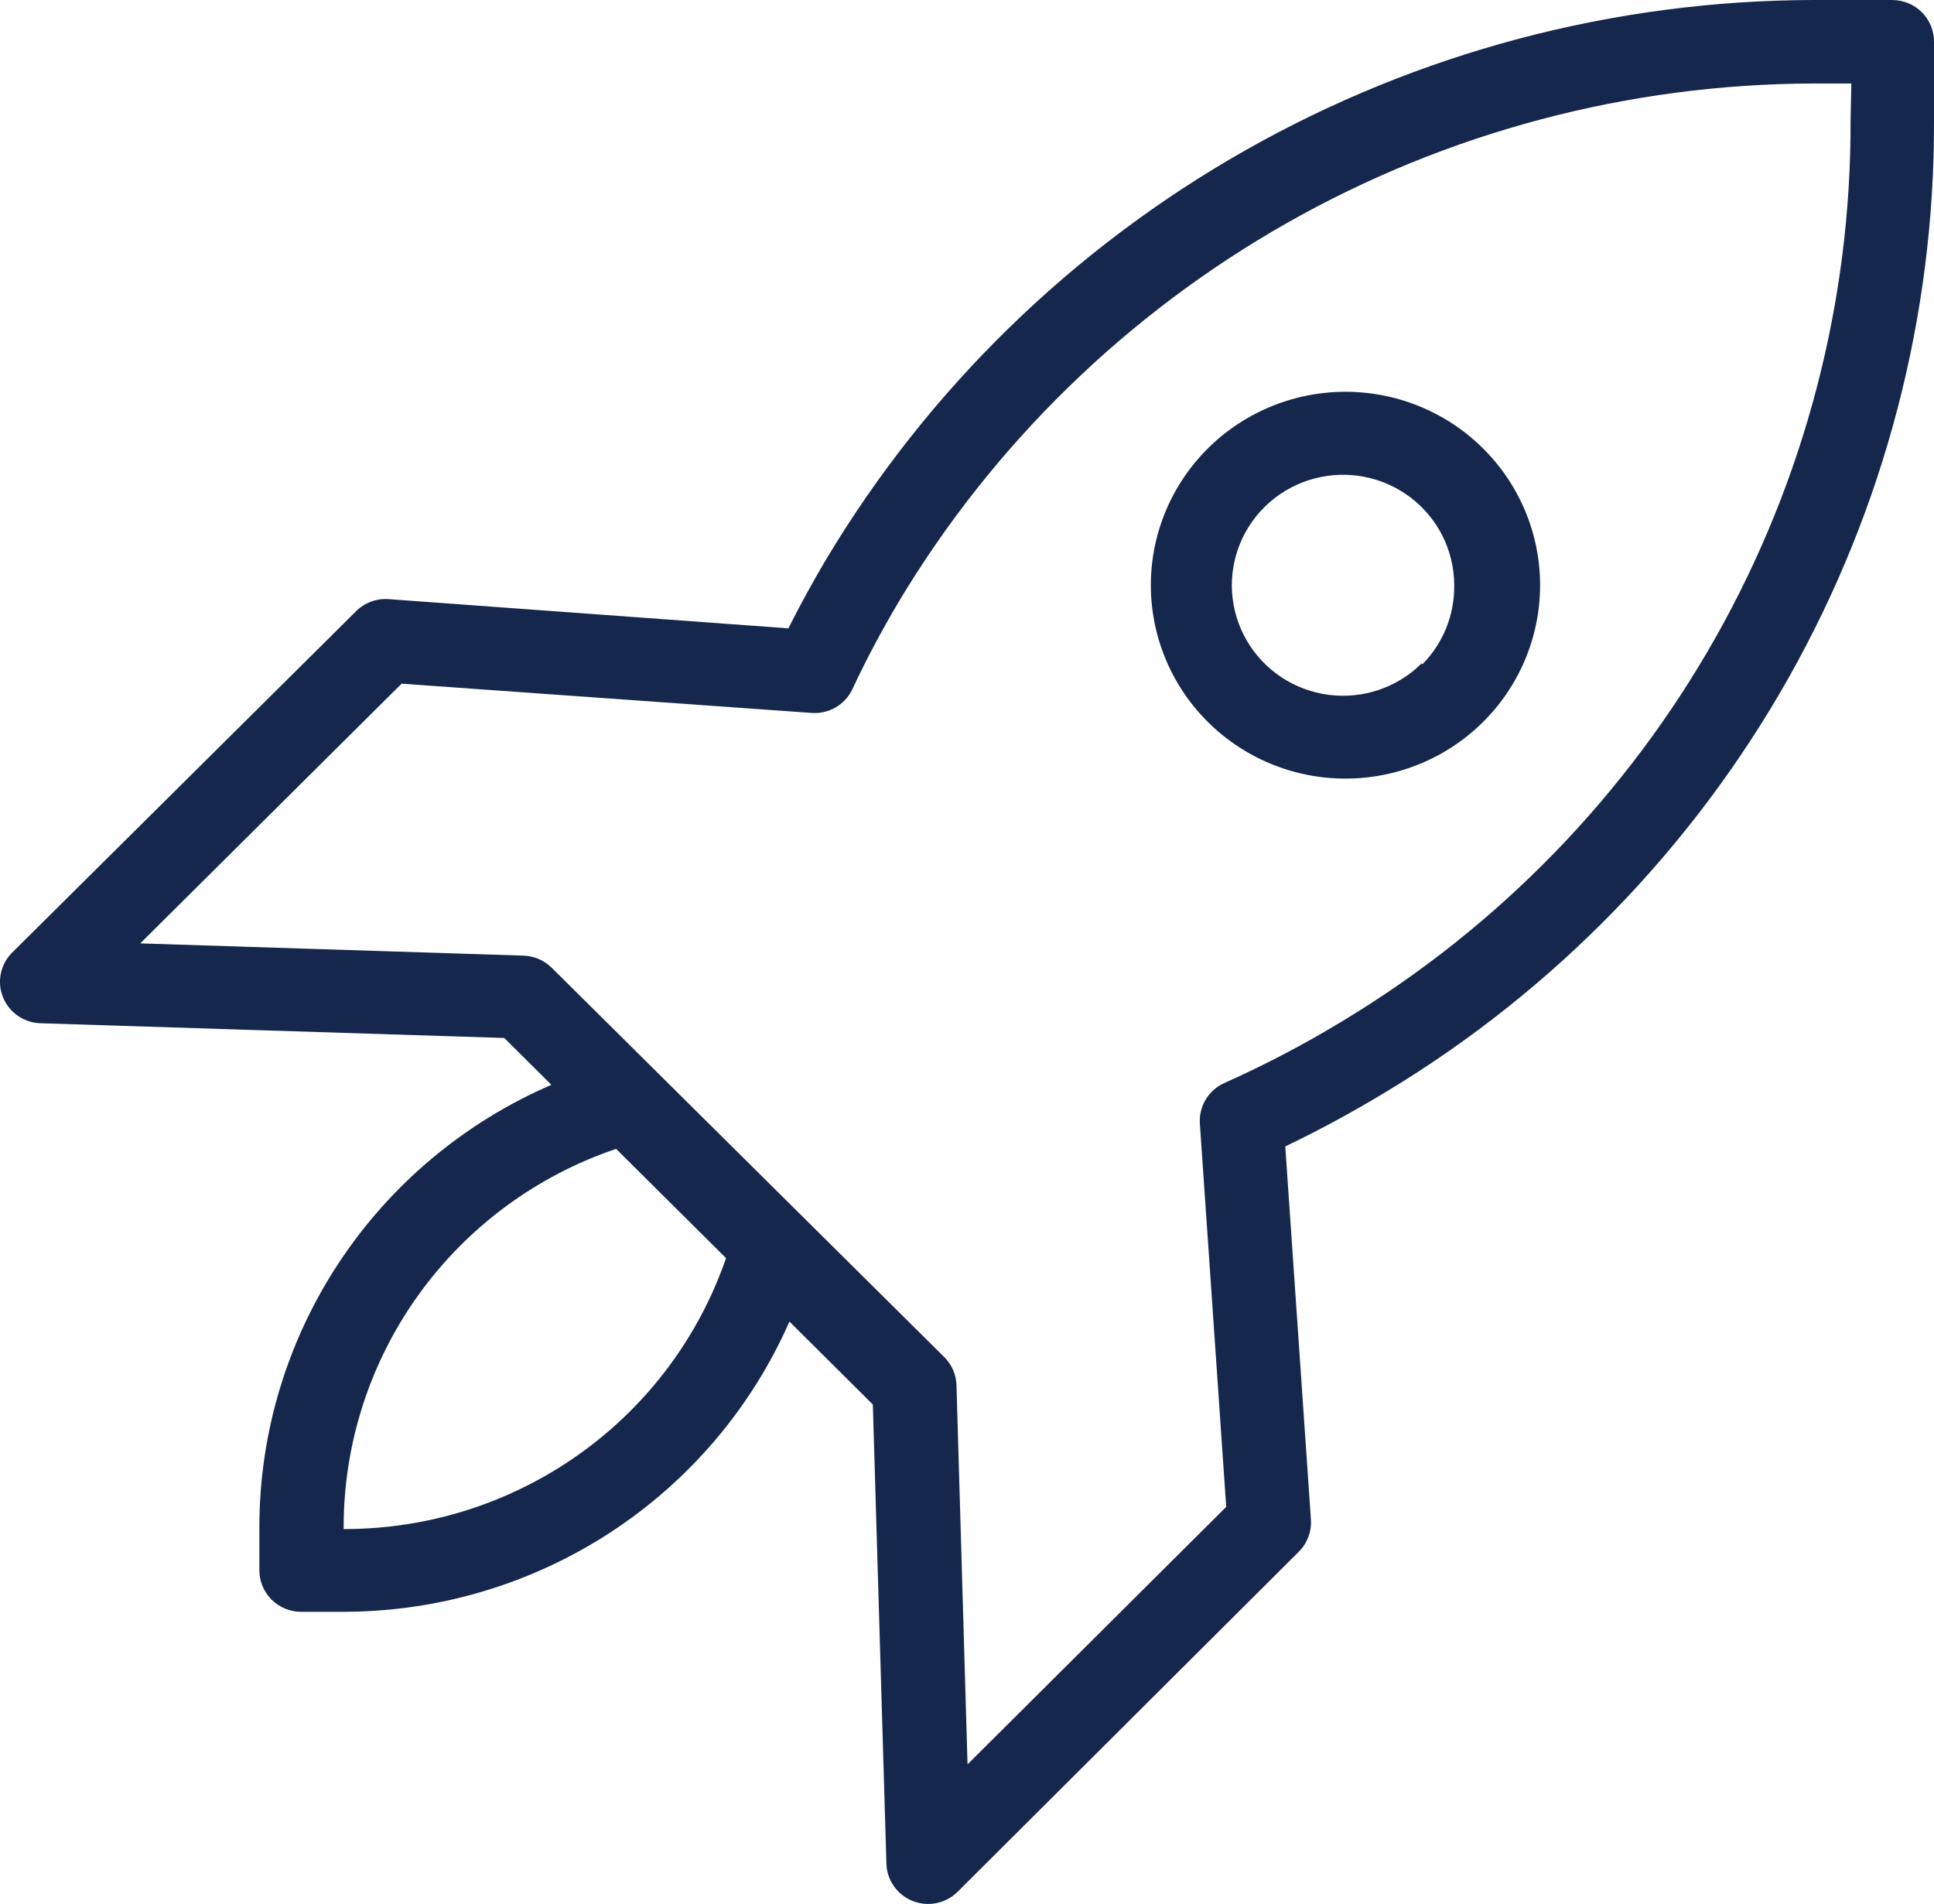 <svg width="64" height="63" viewBox="0 0 64 63" fill="none" xmlns="http://www.w3.org/2000/svg">
<path fill-rule="evenodd" clip-rule="evenodd" d="M62.619 0H59.983C53.394 0.019 46.921 1.735 41.199 4.981C35.477 8.227 30.699 12.892 27.331 18.521C26.876 19.29 26.469 20.037 26.089 20.791L12.863 19.825C12.463 19.795 12.069 19.94 11.786 20.222L0.437 31.486C0.025 31.869 -0.111 32.463 0.094 32.986C0.3 33.509 0.805 33.854 1.369 33.859L16.687 34.346L18.247 35.896C15.376 37.136 12.933 39.181 11.216 41.781C9.498 44.382 8.583 47.424 8.583 50.534V51.961C8.583 52.325 8.729 52.674 8.988 52.931C9.247 53.188 9.598 53.333 9.964 53.333H11.399C14.527 53.324 17.584 52.411 20.198 50.707C22.813 49.001 24.871 46.577 26.124 43.73L28.884 46.474L29.333 61.667C29.349 62.214 29.691 62.699 30.202 62.902C30.713 63.105 31.297 62.986 31.687 62.6L42.981 51.344C43.262 51.064 43.408 50.676 43.381 50.281L42.532 37.934C43.664 37.392 44.789 36.782 45.887 36.116C51.435 32.767 56.018 28.051 59.191 22.424C62.364 16.797 64.021 10.45 64 4V1.373C64 1.009 63.854 0.66 63.595 0.403C63.336 0.145 62.985 0.001 62.619 0.001L62.619 0ZM44.444 12.964C42.306 12.991 40.321 14.07 39.146 15.843C37.97 17.617 37.756 19.855 38.576 21.817C39.395 23.779 41.141 25.209 43.235 25.634C45.329 26.059 47.499 25.424 49.027 23.939C50.261 22.741 50.959 21.099 50.965 19.385C50.971 17.67 50.283 16.024 49.057 14.818C47.831 13.61 46.169 12.943 44.444 12.964ZM47.046 21.95C46.238 22.754 45.098 23.139 43.965 22.991C42.831 22.843 41.83 22.179 41.258 21.195C40.685 20.21 40.606 19.018 41.044 17.968C41.481 16.918 42.385 16.129 43.49 15.835C44.595 15.54 45.775 15.773 46.682 16.464C47.59 17.156 48.122 18.228 48.123 19.364C48.137 20.339 47.759 21.28 47.074 21.977L47.046 21.95ZM11.428 50.595H11.372V50.54C11.37 47.778 12.238 45.085 13.855 42.838C15.472 40.591 17.756 38.905 20.388 38.015L24.026 41.63C23.126 44.241 21.429 46.509 19.171 48.115C16.912 49.723 14.205 50.59 11.428 50.595ZM61.239 3.998C61.259 9.979 59.723 15.863 56.78 21.081C53.838 26.298 49.589 30.671 44.444 33.776C43.181 34.543 41.872 35.23 40.523 35.834C39.984 36.071 39.658 36.622 39.708 37.206L40.578 49.861L32.018 58.381L31.652 45.841C31.644 45.491 31.501 45.157 31.252 44.909L18.254 32.019C18.005 31.774 17.672 31.631 17.322 31.621L4.641 31.216L13.29 22.622L26.828 23.588C27.41 23.643 27.962 23.327 28.209 22.8C28.657 21.84 29.161 20.893 29.741 19.912C32.865 14.699 37.296 10.378 42.6 7.372C47.904 4.367 53.903 2.779 60.009 2.763L61.265 2.763L61.239 3.998Z" fill="#15274D"/>
</svg>
